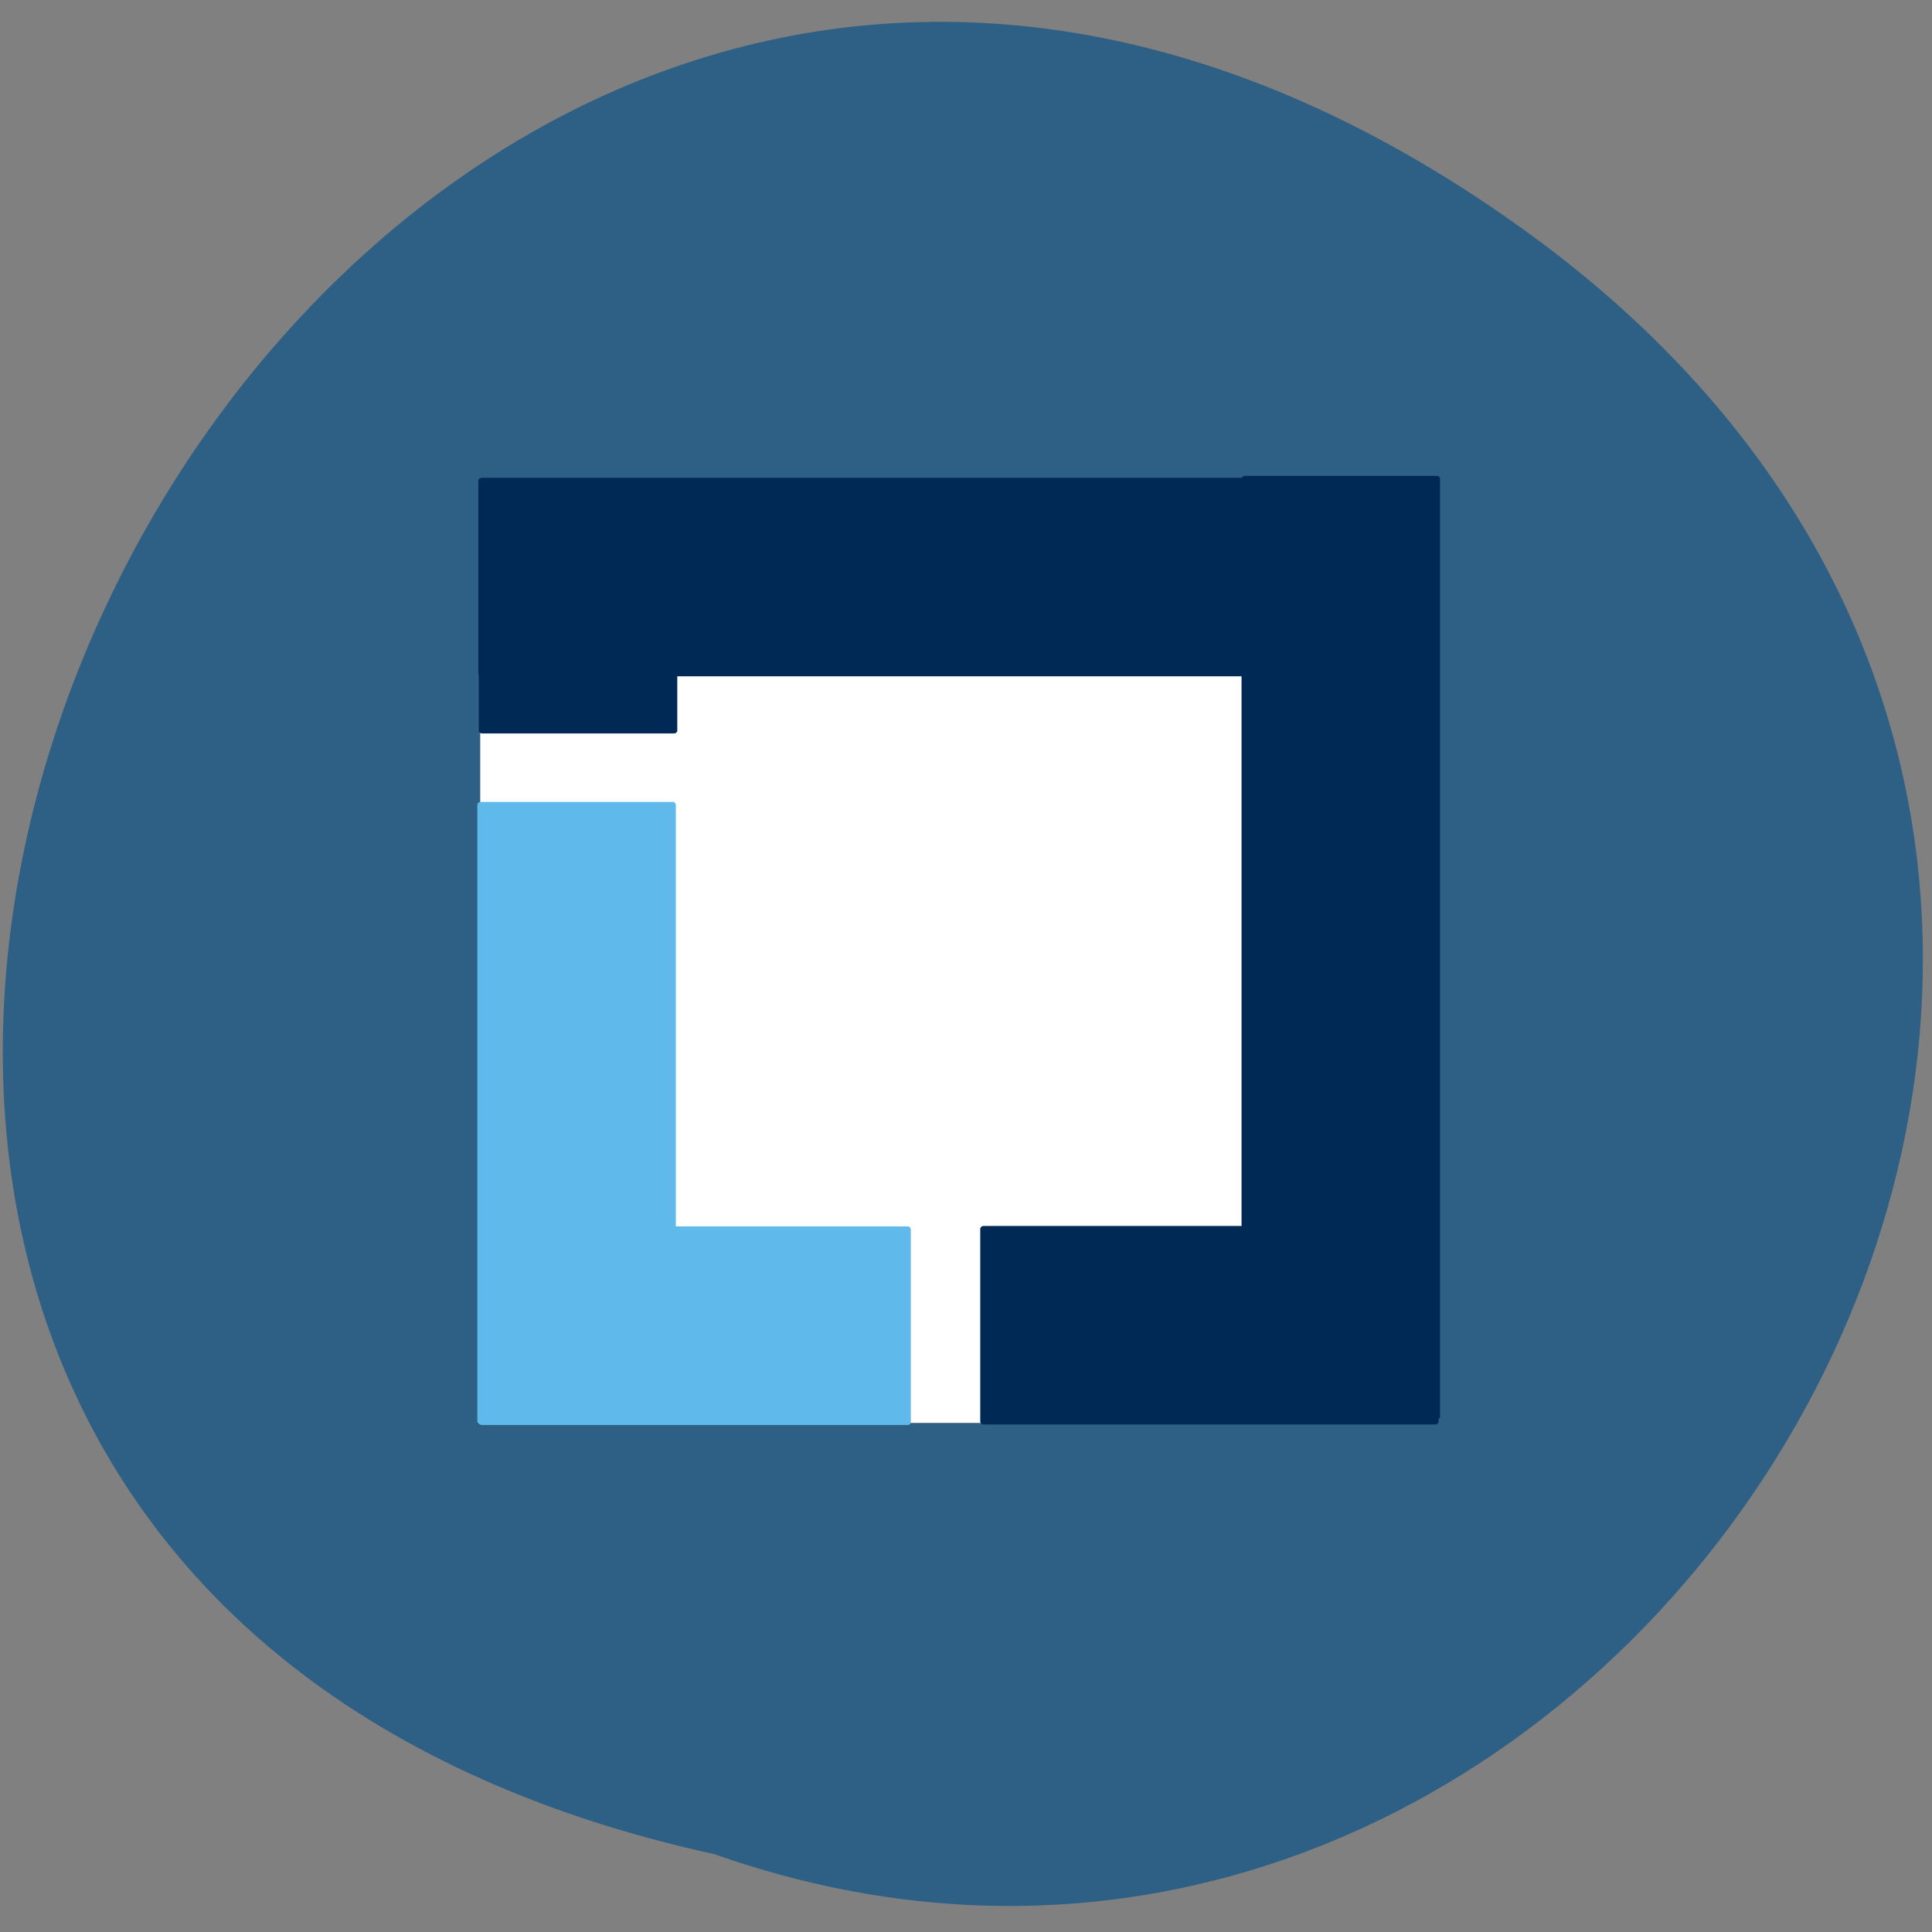 <svg xmlns="http://www.w3.org/2000/svg" viewBox="0 0 16 16"><rect x="0" y="0" width="16" height="16" fill="#808080" stroke="none"/><path d="m 12.598 1.887 c -10.133 -7.258 -18.754 10.824 -6.68 13.469 c 7.684 2.707 14.191 -8.09 6.68 -13.469" fill="#2e6086"/><path d="m 4 5.336 h 6.781 c 0.012 0 0.023 0.012 0.023 0.027 v 6.398 c 0 0.016 -0.012 0.023 -0.023 0.023 h -6.781 c -0.012 0 -0.023 -0.008 -0.023 -0.023 v -6.398 c 0 -0.016 0.012 -0.027 0.023 -0.027" fill="#fff"/><g fill="#002956"><path d="m 10.309 3.941 h 1.59 c 0.016 0 0.027 0.012 0.027 0.023 v 7.766 c 0 0.016 -0.012 0.023 -0.027 0.023 h -1.59 c -0.016 0 -0.027 -0.008 -0.027 -0.023 v -7.766 c 0 -0.012 0.012 -0.023 0.027 -0.023"/><path d="m 10.484 3.984 v 1.594 c 0 0.012 -0.012 0.023 -0.027 0.023 h -6.469 c -0.016 0 -0.027 -0.012 -0.027 -0.023 v -1.594 c 0 -0.016 0.012 -0.027 0.027 -0.027 h 6.469 c 0.016 0 0.027 0.012 0.027 0.027"/><path d="m 11.914 10.18 v 1.59 c 0 0.016 -0.012 0.027 -0.027 0.027 h -3.742 c -0.016 0 -0.027 -0.012 -0.027 -0.027 v -1.59 c 0 -0.016 0.012 -0.027 0.027 -0.027 h 3.742 c 0.016 0 0.027 0.012 0.027 0.027"/></g><g fill="#5fb9eb"><path d="m 7.543 10.184 v 1.59 c 0 0.016 -0.012 0.027 -0.023 0.027 h -3.531 c -0.016 0 -0.027 -0.012 -0.027 -0.027 v -1.59 c 0 -0.016 0.012 -0.027 0.027 -0.027 h 3.531 c 0.012 0 0.023 0.012 0.023 0.027"/><path d="m 3.98 6.641 h 1.594 c 0.012 0 0.023 0.012 0.023 0.027 v 5.102 c 0 0.012 -0.012 0.023 -0.023 0.023 h -1.594 c -0.016 0 -0.027 -0.012 -0.027 -0.023 v -5.102 c 0 -0.016 0.012 -0.027 0.027 -0.027"/></g><path d="m 3.992 5.43 h 1.59 c 0.016 0 0.027 0.012 0.027 0.023 v 0.598 c 0 0.012 -0.012 0.023 -0.027 0.023 h -1.59 c -0.016 0 -0.027 -0.012 -0.027 -0.023 v -0.598 c 0 -0.012 0.012 -0.023 0.027 -0.023" fill="#002956"/></svg>